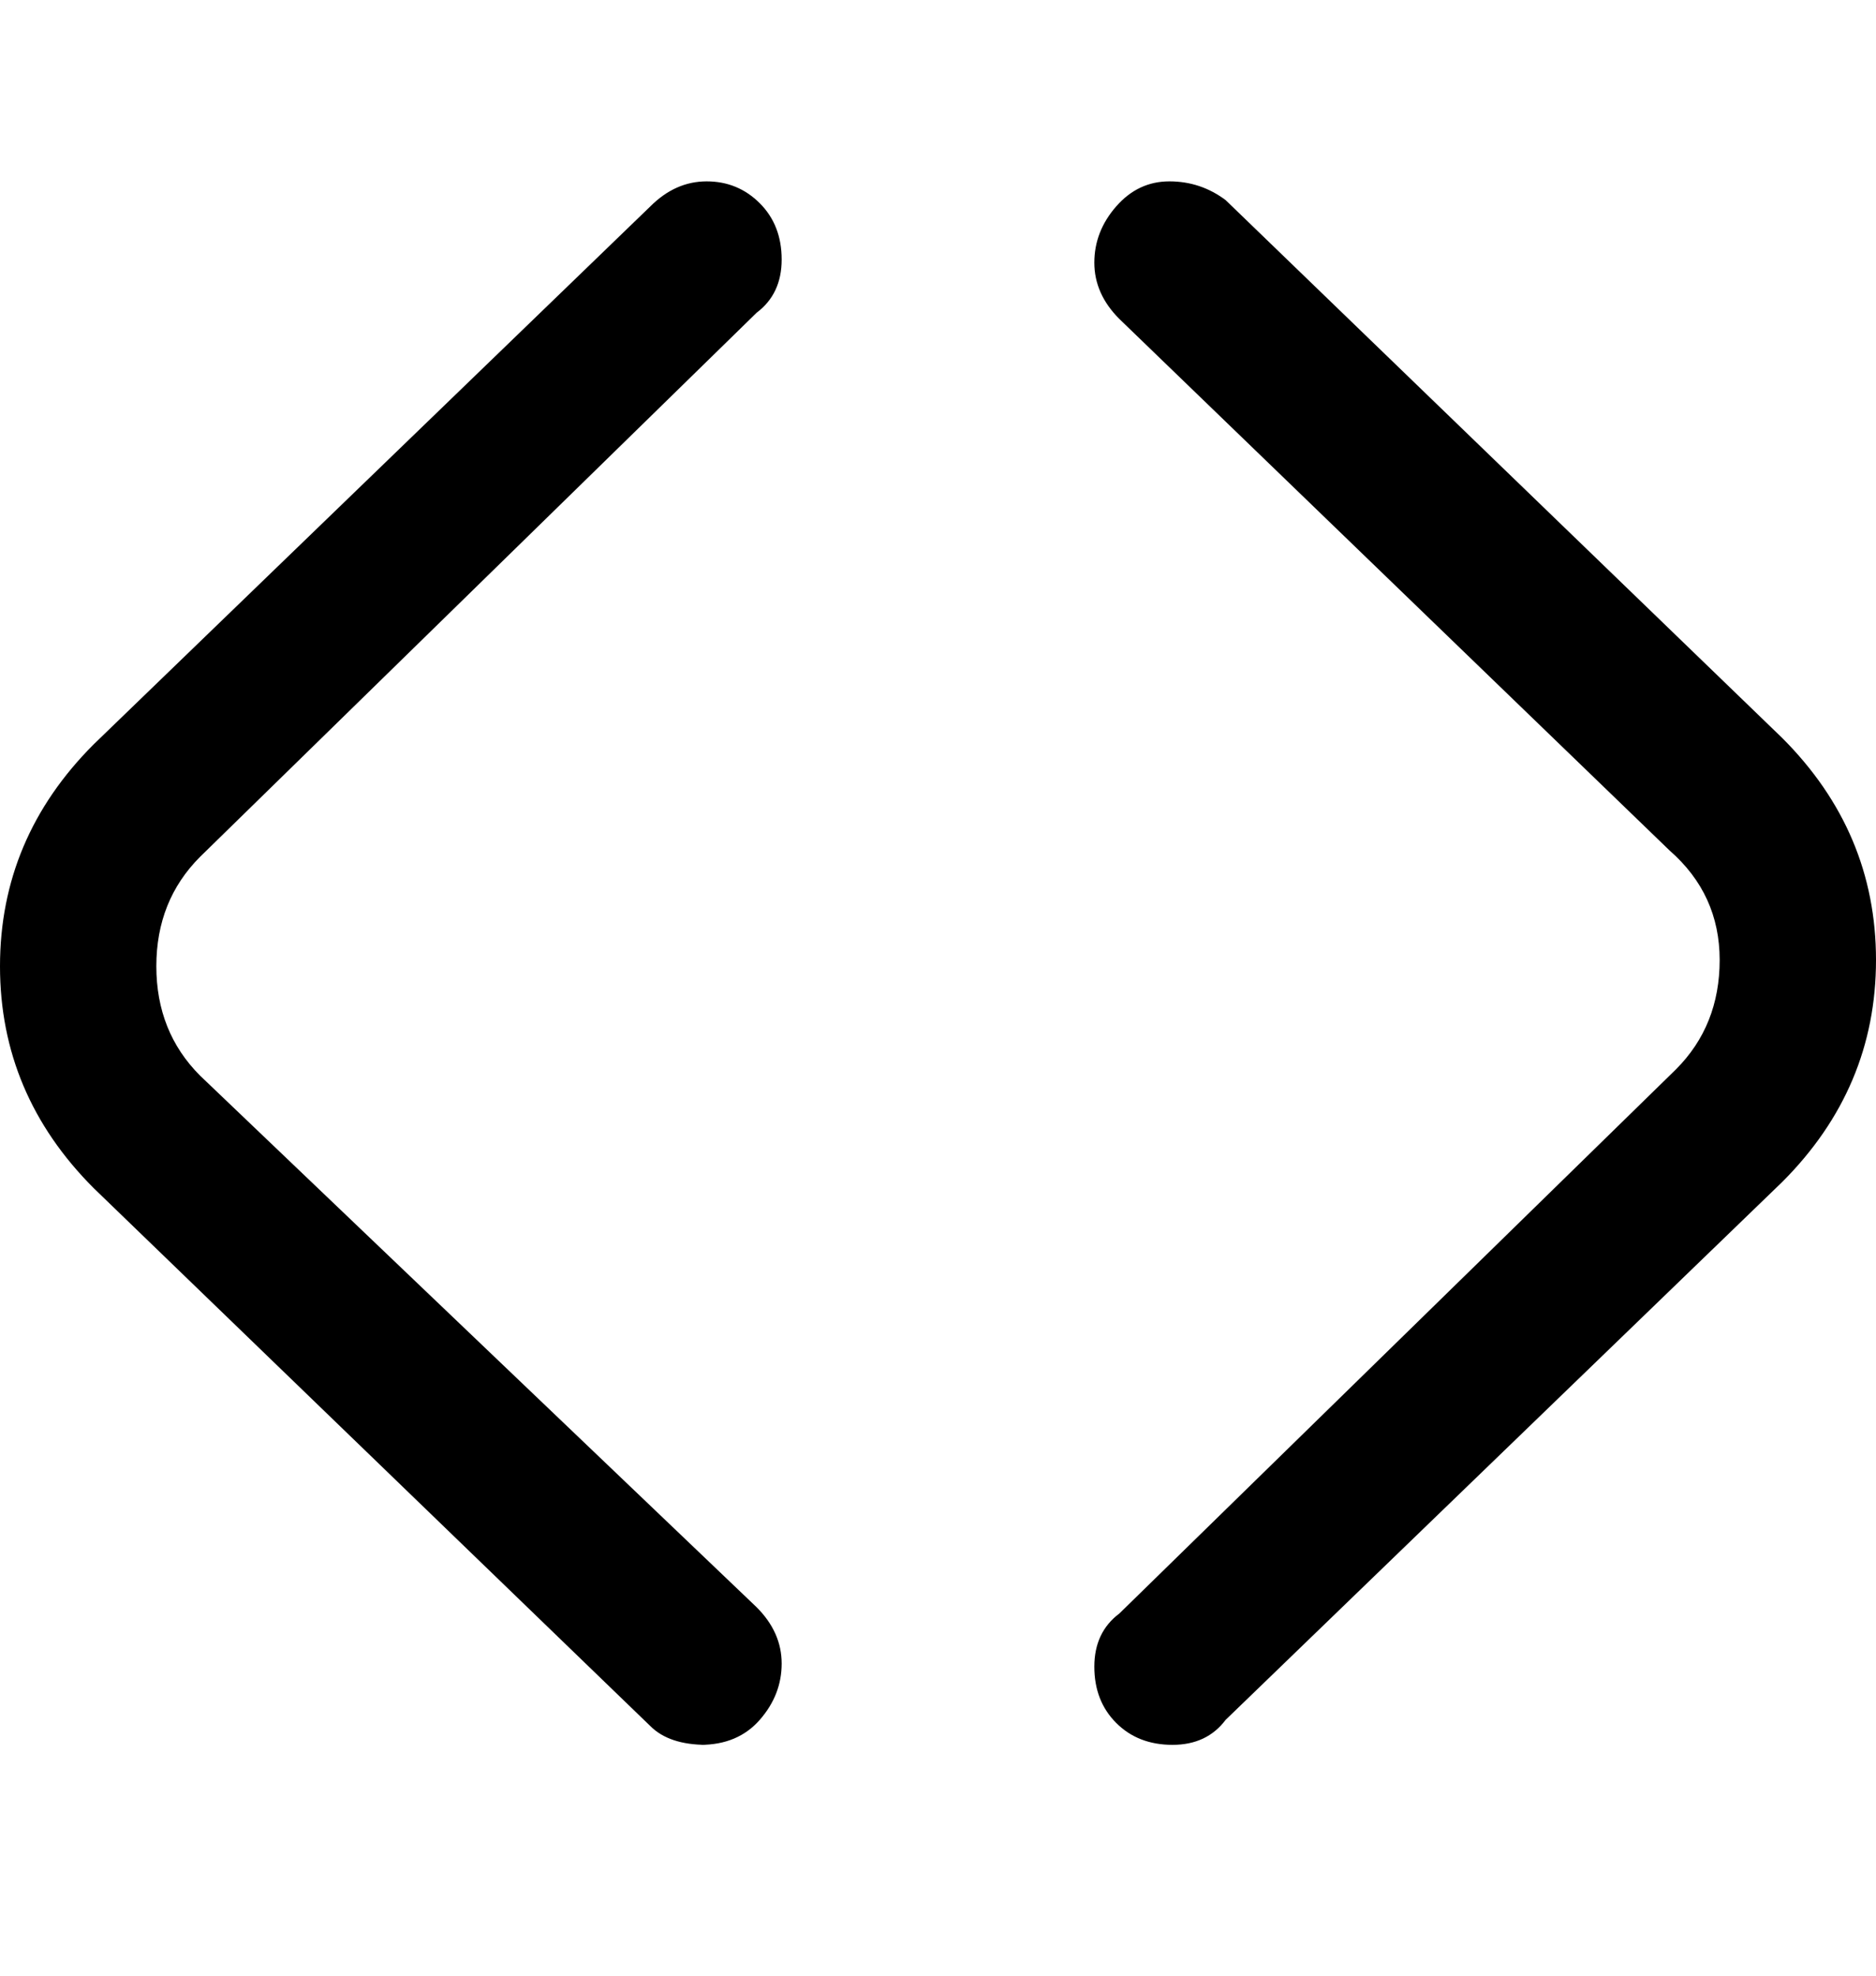 <svg viewBox="0 0 300 316" xmlns="http://www.w3.org/2000/svg"><path d="M113 279q-6 0-9-3l-89-86Q0 175 0 154.5T15 119l89-86q4-4 9-4t8.5 3.5q3.5 3.5 3.5 9t-4 8.5l-89 87q-7 7-7 17.5t7 17.5l89 85q4 4 4 9t-3.5 9q-3.5 4-9.5 4h1zm83-4l89-86q15-15 15-35.5T285 118l-89-86q-4-3-9-3t-8.5 4q-3.5 4-3.5 9t4 9l88 85q8 7 8 17.5t-7 17.5l-89 87q-4 3-4 8.5t3.5 9q3.5 3.5 9 3.5t8.5-4z"/></svg>
